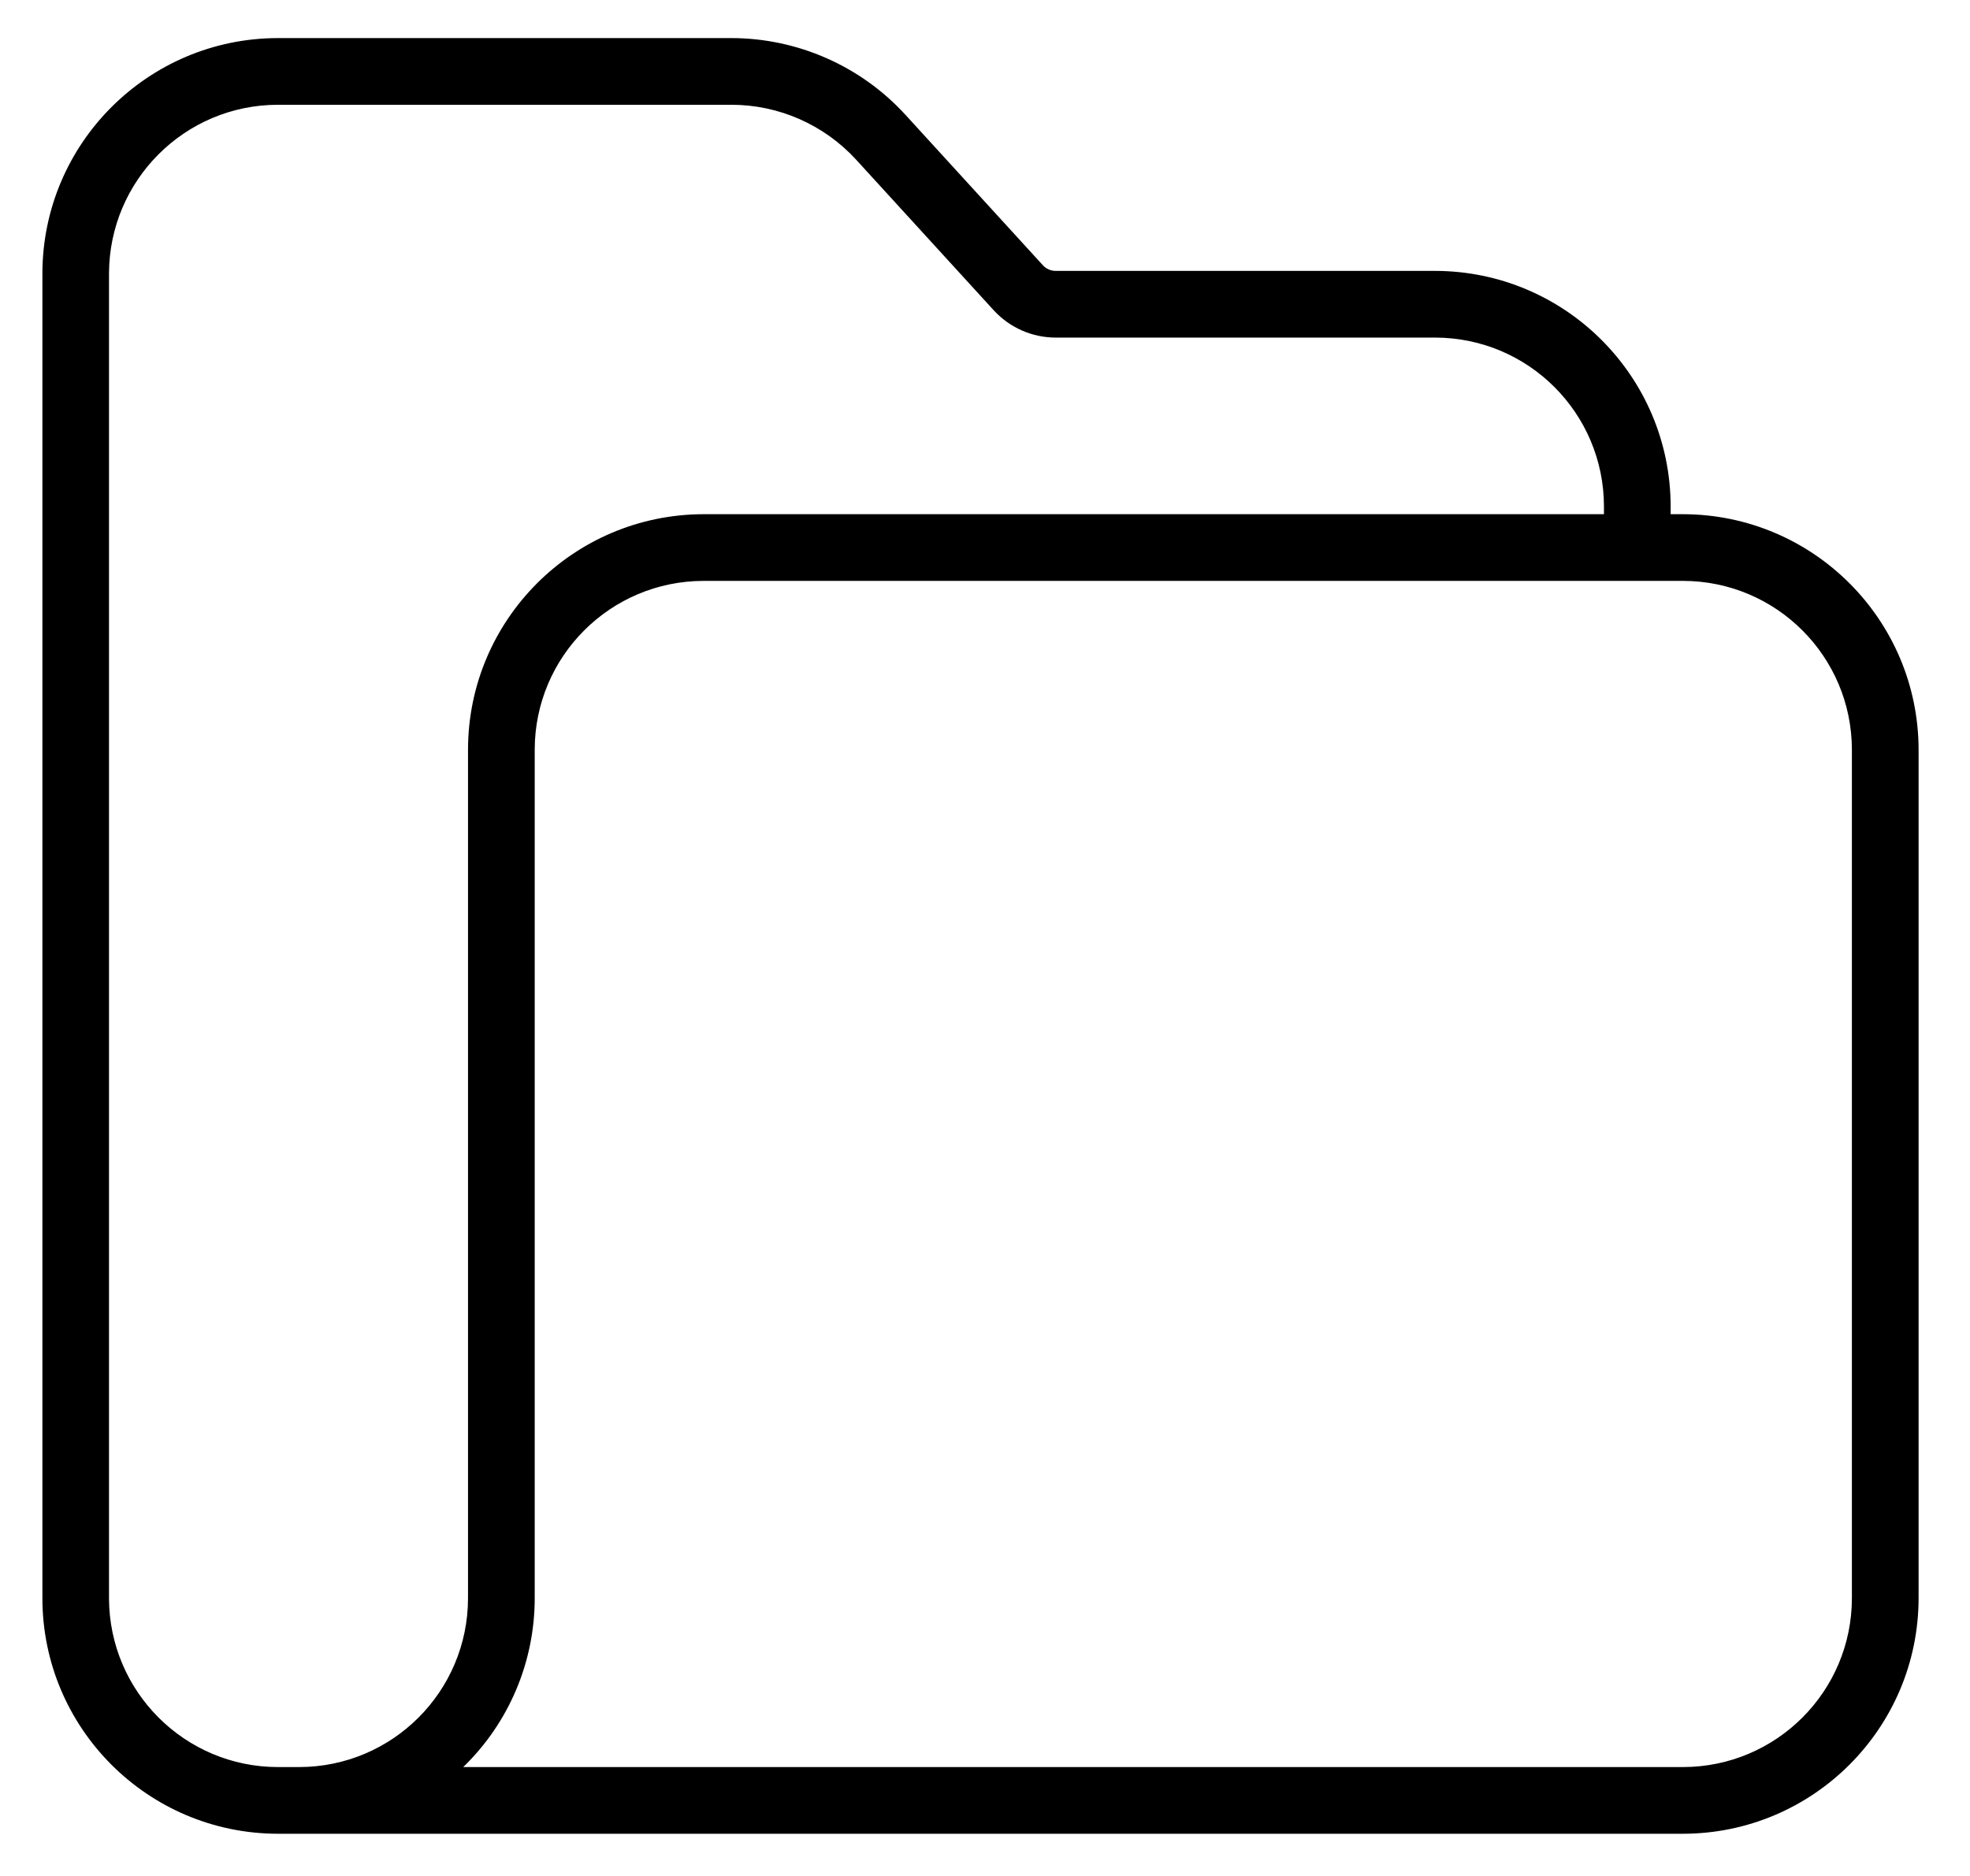 <svg width="21" height="20" viewBox="0 0 21 20" fill="none" xmlns="http://www.w3.org/2000/svg">
<path d="M2.962 19.55H17.941C19.327 19.548 20.45 18.425 20.452 17.039V7.993C20.45 6.607 19.327 5.484 17.941 5.482H17.809V5.399C17.807 4.013 16.684 2.89 15.298 2.888H11.254C11.202 2.888 11.153 2.867 11.118 2.829L9.651 1.223C9.175 0.703 8.502 0.407 7.797 0.406H2.962C1.576 0.408 0.453 1.531 0.452 2.917V17.039C0.453 18.425 1.576 19.548 2.962 19.55ZM17.941 6.193C18.935 6.194 19.74 6.999 19.741 7.993V17.039C19.74 18.033 18.935 18.838 17.941 18.839H4.938C5.425 18.367 5.7 17.718 5.7 17.039V7.993C5.701 6.999 6.506 6.194 7.5 6.193H17.941ZM1.162 2.917C1.164 1.923 1.969 1.118 2.962 1.117H7.797C8.303 1.117 8.785 1.33 9.126 1.702L10.593 3.308C10.763 3.493 11.002 3.599 11.253 3.599H15.298C16.292 3.6 17.097 4.405 17.098 5.399V5.482H7.5C6.114 5.484 4.99 6.607 4.989 7.993V17.039C4.988 18.033 4.183 18.838 3.189 18.839H2.962C1.969 18.838 1.164 18.033 1.162 17.039V2.917Z" fill="black"/>
</svg>
